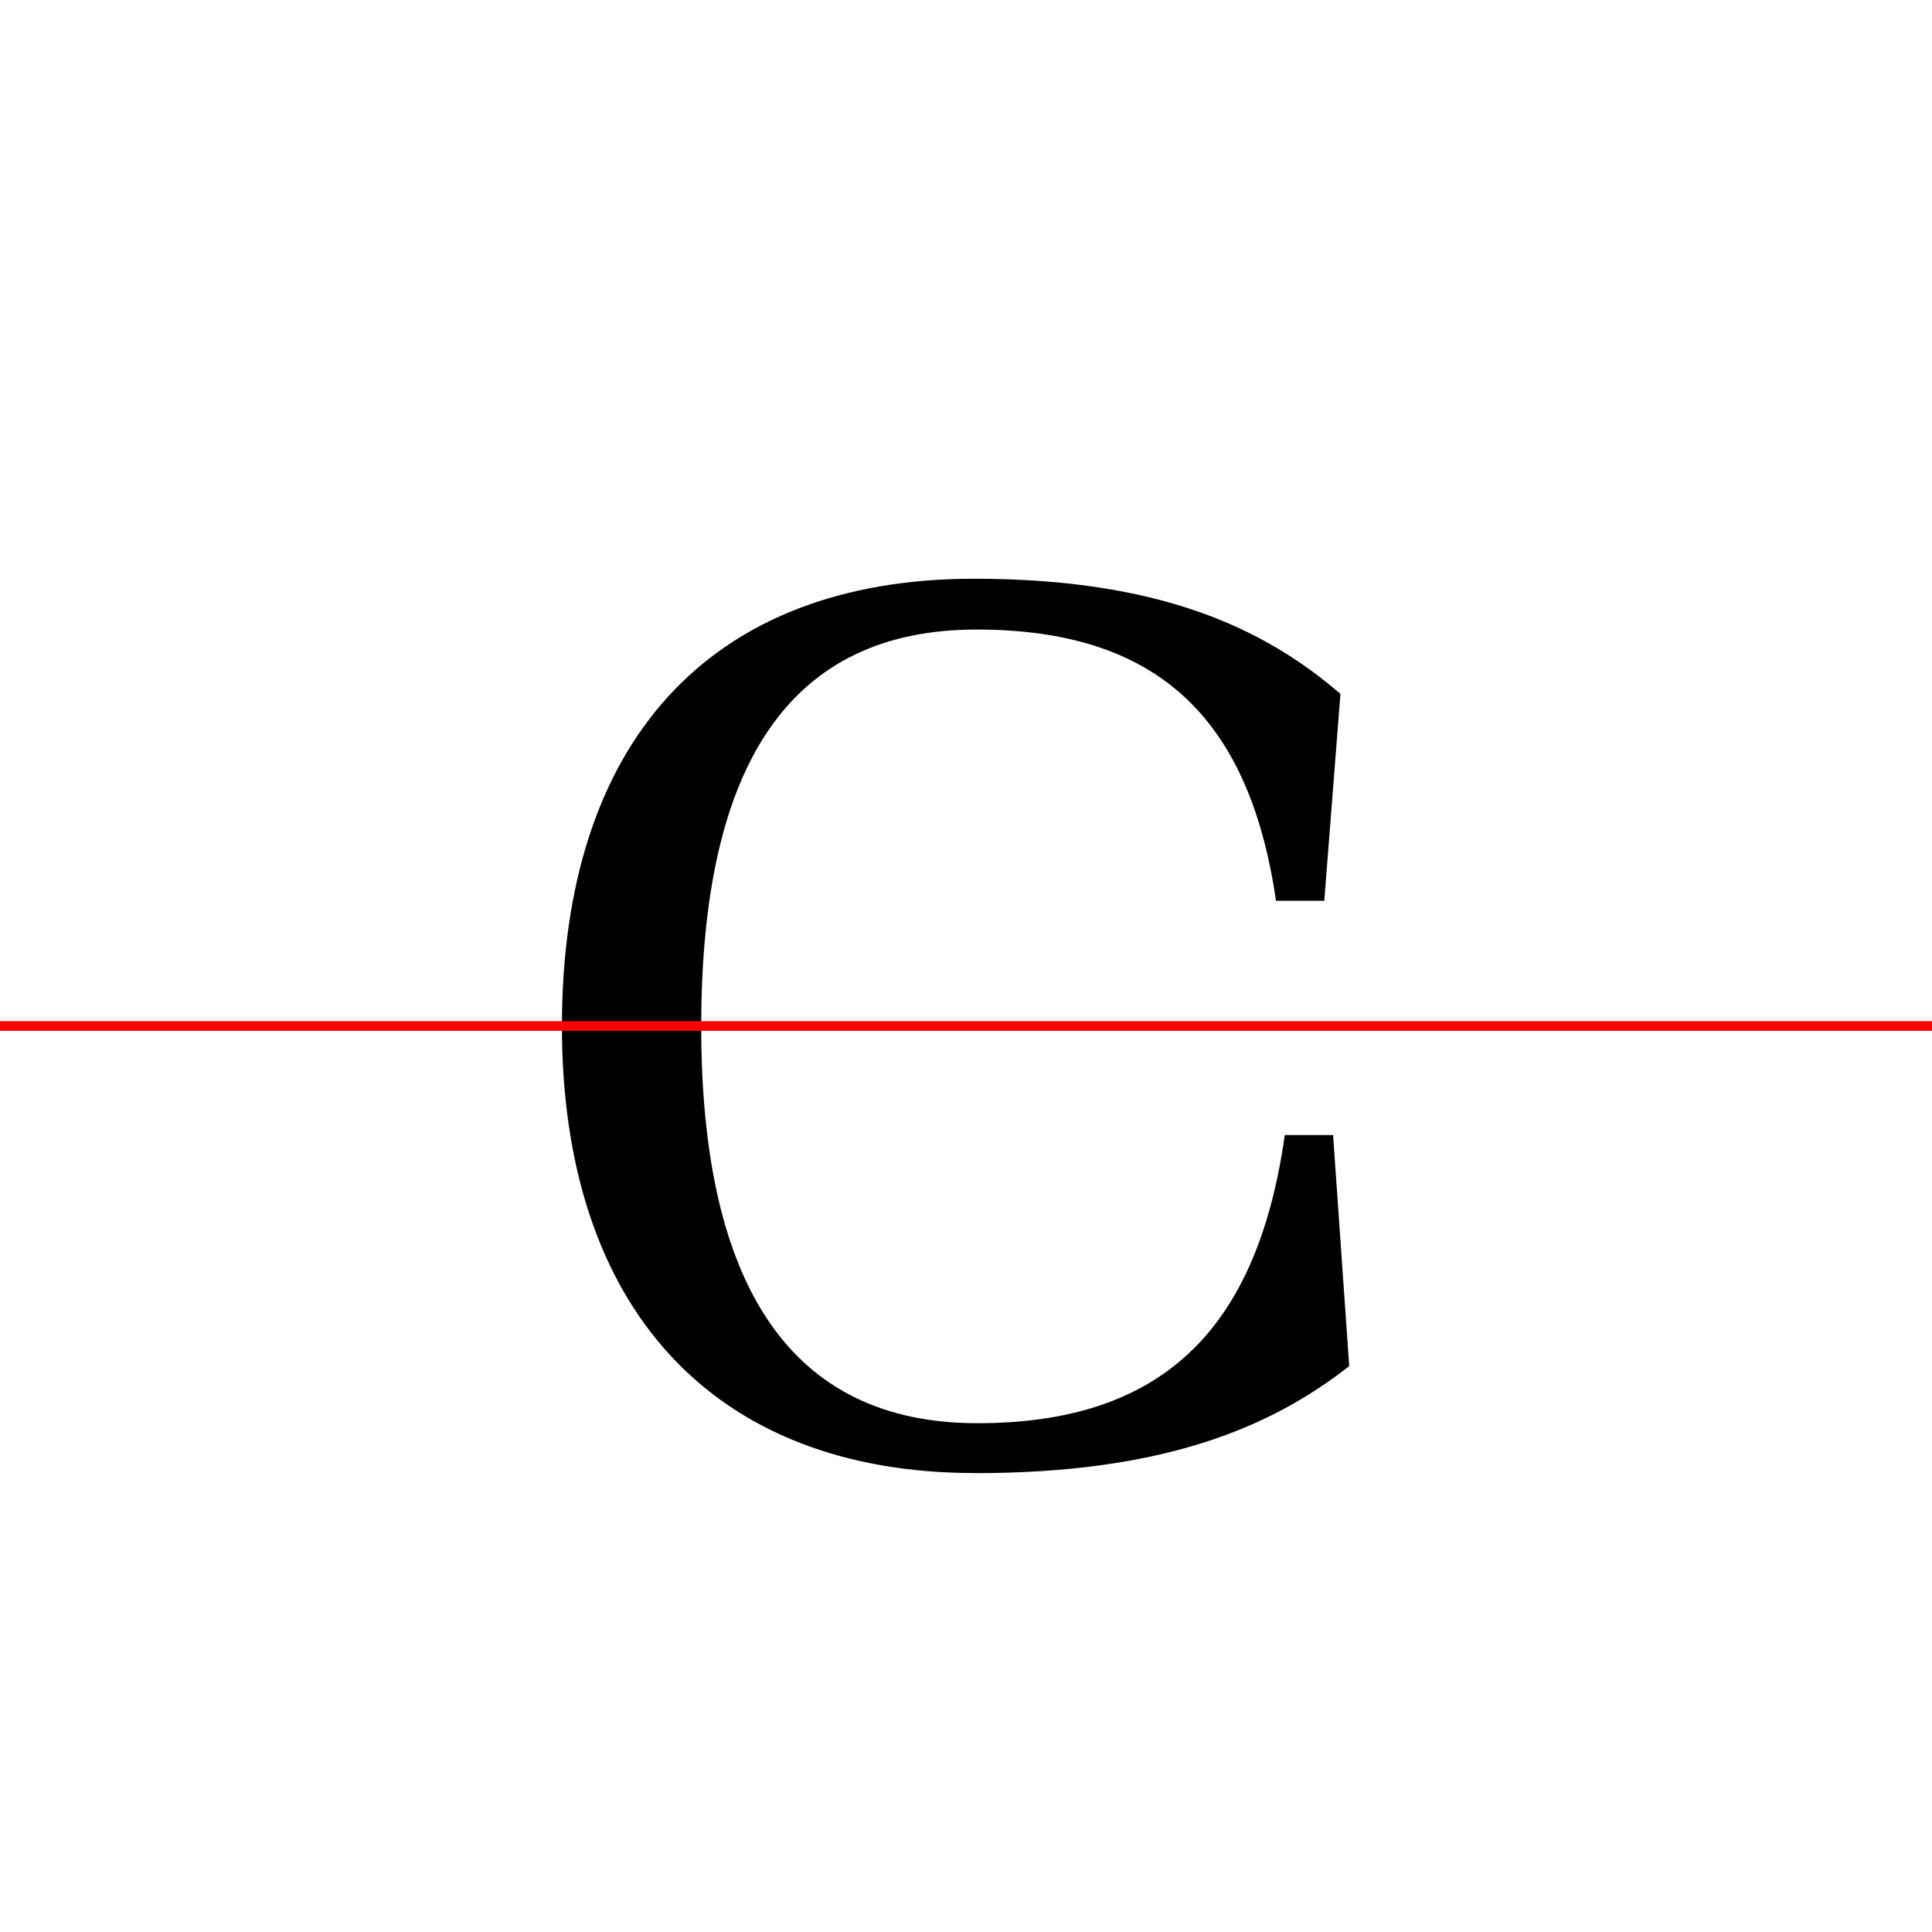 <?xml version="1.0" encoding="UTF-8"?>
<svg width="200" height="200" viewBox="0 0 200 200" version="1.1" xmlns="http://www.w3.org/2000/svg" xmlns:xlink="http://www.w3.org/1999/xlink">
 <rect x="0" y="0" width="200" height="200" fill="#333333" stroke="none"/>
 <path d="M0,0 l200,0 l0,200 l-200,0 Z M0,0" fill="rgb(255,255,255)" transform="matrix(1,0,0,-1,0,200)"/>
 <clipPath id="clip95">
  <path clip-rule="evenodd" d="M0,43.79 l200,0 l0,200 l-200,0 Z M0,43.79" transform="matrix(1,0,0,-1,0,150)"/>
 </clipPath>
 <g clip-path="url(#clip95)">
  <path d="M100.92,-2.5 c19.58,0,30.67,4.75,38.75,11.08 l-1.67,23.92 l-5.0,0 c-2.92,-20.67,-13.17,-29.83,-31.83,-29.83 c-19.17,0,-28.58,14.0,-28.58,41.08 c0,27.25,9.25,41.08,28.5,41.08 c18.17,0,28.17,-8.58,31.0,-28.08 l5.0,0 l1.67,21.42 c-7.92,6.83,-18.75,11.92,-37.92,11.92 c-27.5,0,-42.67,-17.0,-42.67,-46.33 c0,-29.08,15.58,-46.25,42.75,-46.25 Z M100.92,-2.5" fill="rgb(0,0,0)" transform="matrix(1,0,0,-1,0,150)"/>
 </g>
 <clipPath id="clip96">
  <path clip-rule="evenodd" d="M0,-50 l200,0 l0,93.79 l-200,0 Z M0,-50" transform="matrix(1,0,0,-1,0,150)"/>
 </clipPath>
 <g clip-path="url(#clip96)">
  <path d="M100.92,-2.5 c19.58,0,30.67,4.75,38.75,11.08 l-1.67,23.92 l-5.0,0 c-2.92,-20.67,-13.17,-29.83,-31.83,-29.83 c-19.17,0,-28.58,14.0,-28.58,41.08 c0,27.25,9.25,41.08,28.5,41.08 c18.17,0,28.17,-8.58,31.0,-28.08 l5.0,0 l1.67,21.42 c-7.92,6.83,-18.75,11.92,-37.92,11.92 c-27.5,0,-42.67,-17.0,-42.67,-46.33 c0,-29.08,15.58,-46.25,42.75,-46.25 Z M100.92,-2.5" fill="rgb(0,0,0)" transform="matrix(1,0,0,-1,0,150)"/>
 </g>
 <path d="M0,43.79 l200,0" fill="none" stroke="rgb(255,0,0)" stroke-width="1" transform="matrix(1,0,0,-1,0,150)"/>
</svg>